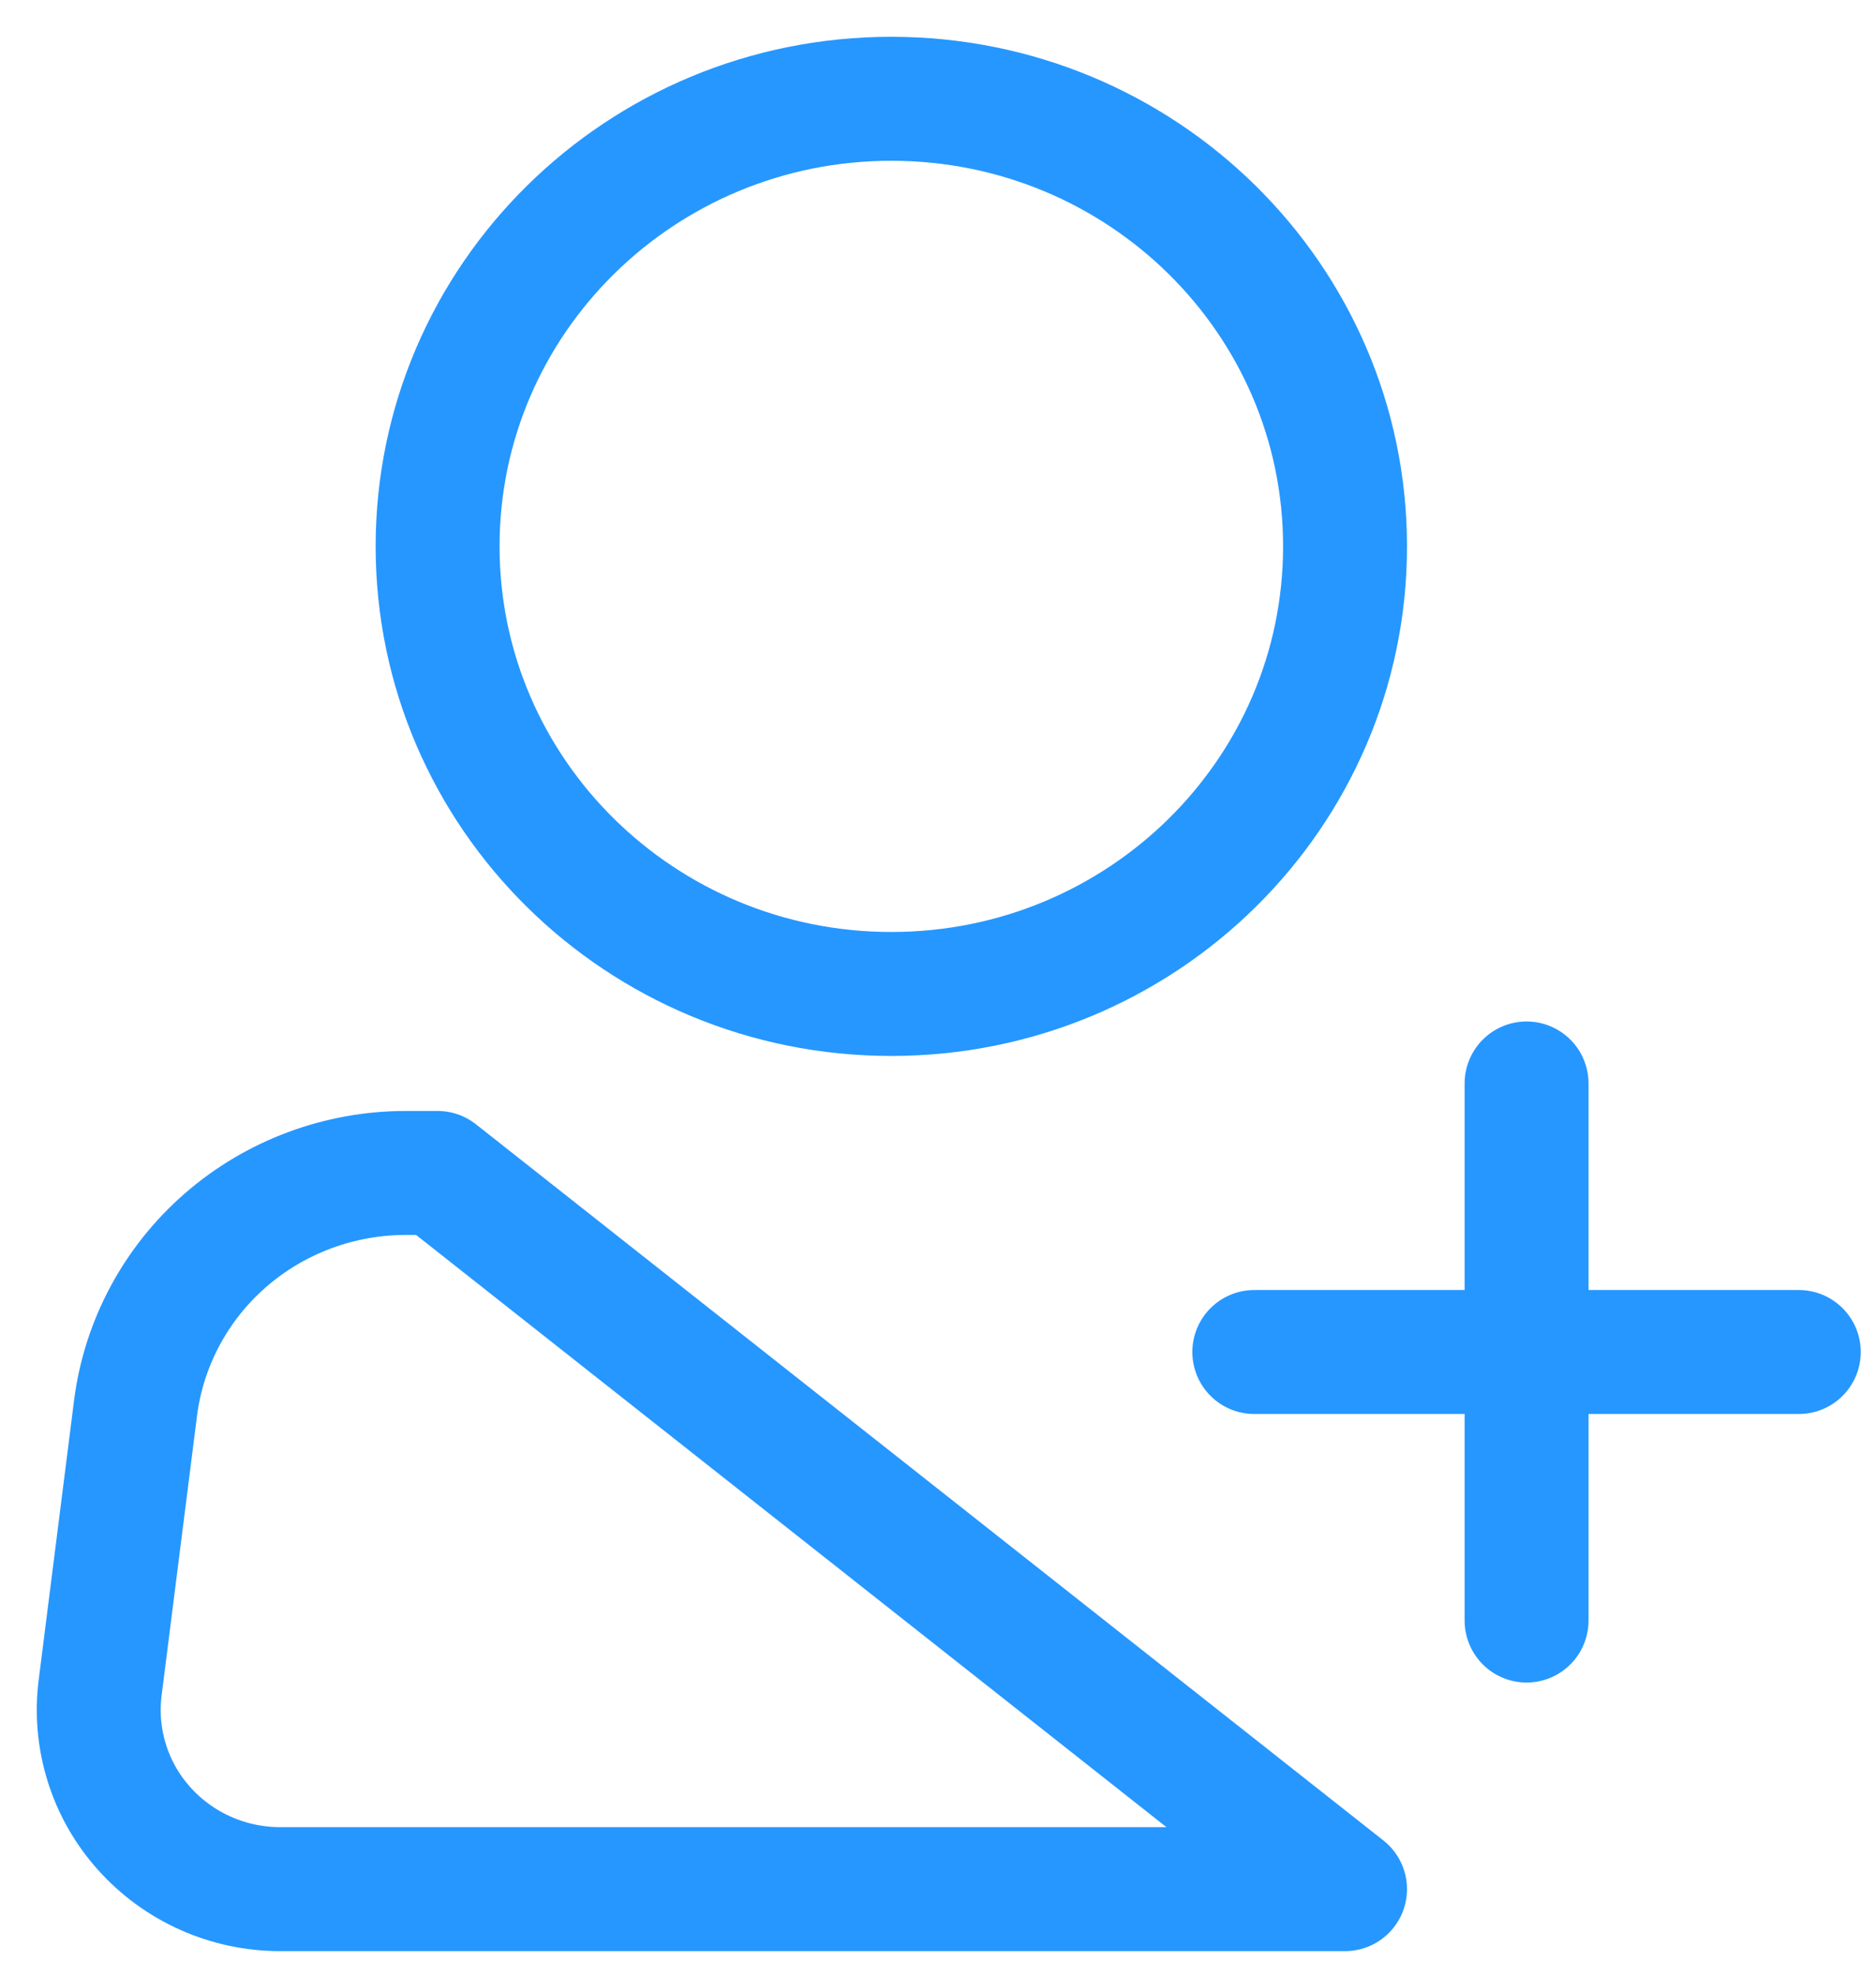 <svg width="38" height="40" viewBox="0 0 38 40" fill="none" xmlns="http://www.w3.org/2000/svg">
<path d="M18.054 20.124C23.13 20.124 27.245 16.067 27.245 11.062C27.245 6.057 23.13 2 18.054 2C12.979 2 8.864 6.057 8.864 11.062C8.864 16.067 12.979 20.124 18.054 20.124Z" stroke="#2697FF" stroke-width="2.51"/>
<path d="M25.407 27.373H36.436M27.245 38.248H5.677C5.156 38.248 4.64 38.139 4.165 37.927C3.69 37.716 3.266 37.407 2.921 37.022C2.575 36.637 2.317 36.184 2.164 35.693C2.01 35.201 1.964 34.684 2.028 34.173L2.745 28.512C2.912 27.196 3.56 25.986 4.568 25.109C5.576 24.232 6.875 23.748 8.219 23.748H8.864L27.245 38.248ZM30.922 21.936V32.81V21.936Z" stroke="#2697FF" stroke-width="2.51" stroke-linecap="round" stroke-linejoin="round"/>
</svg>

